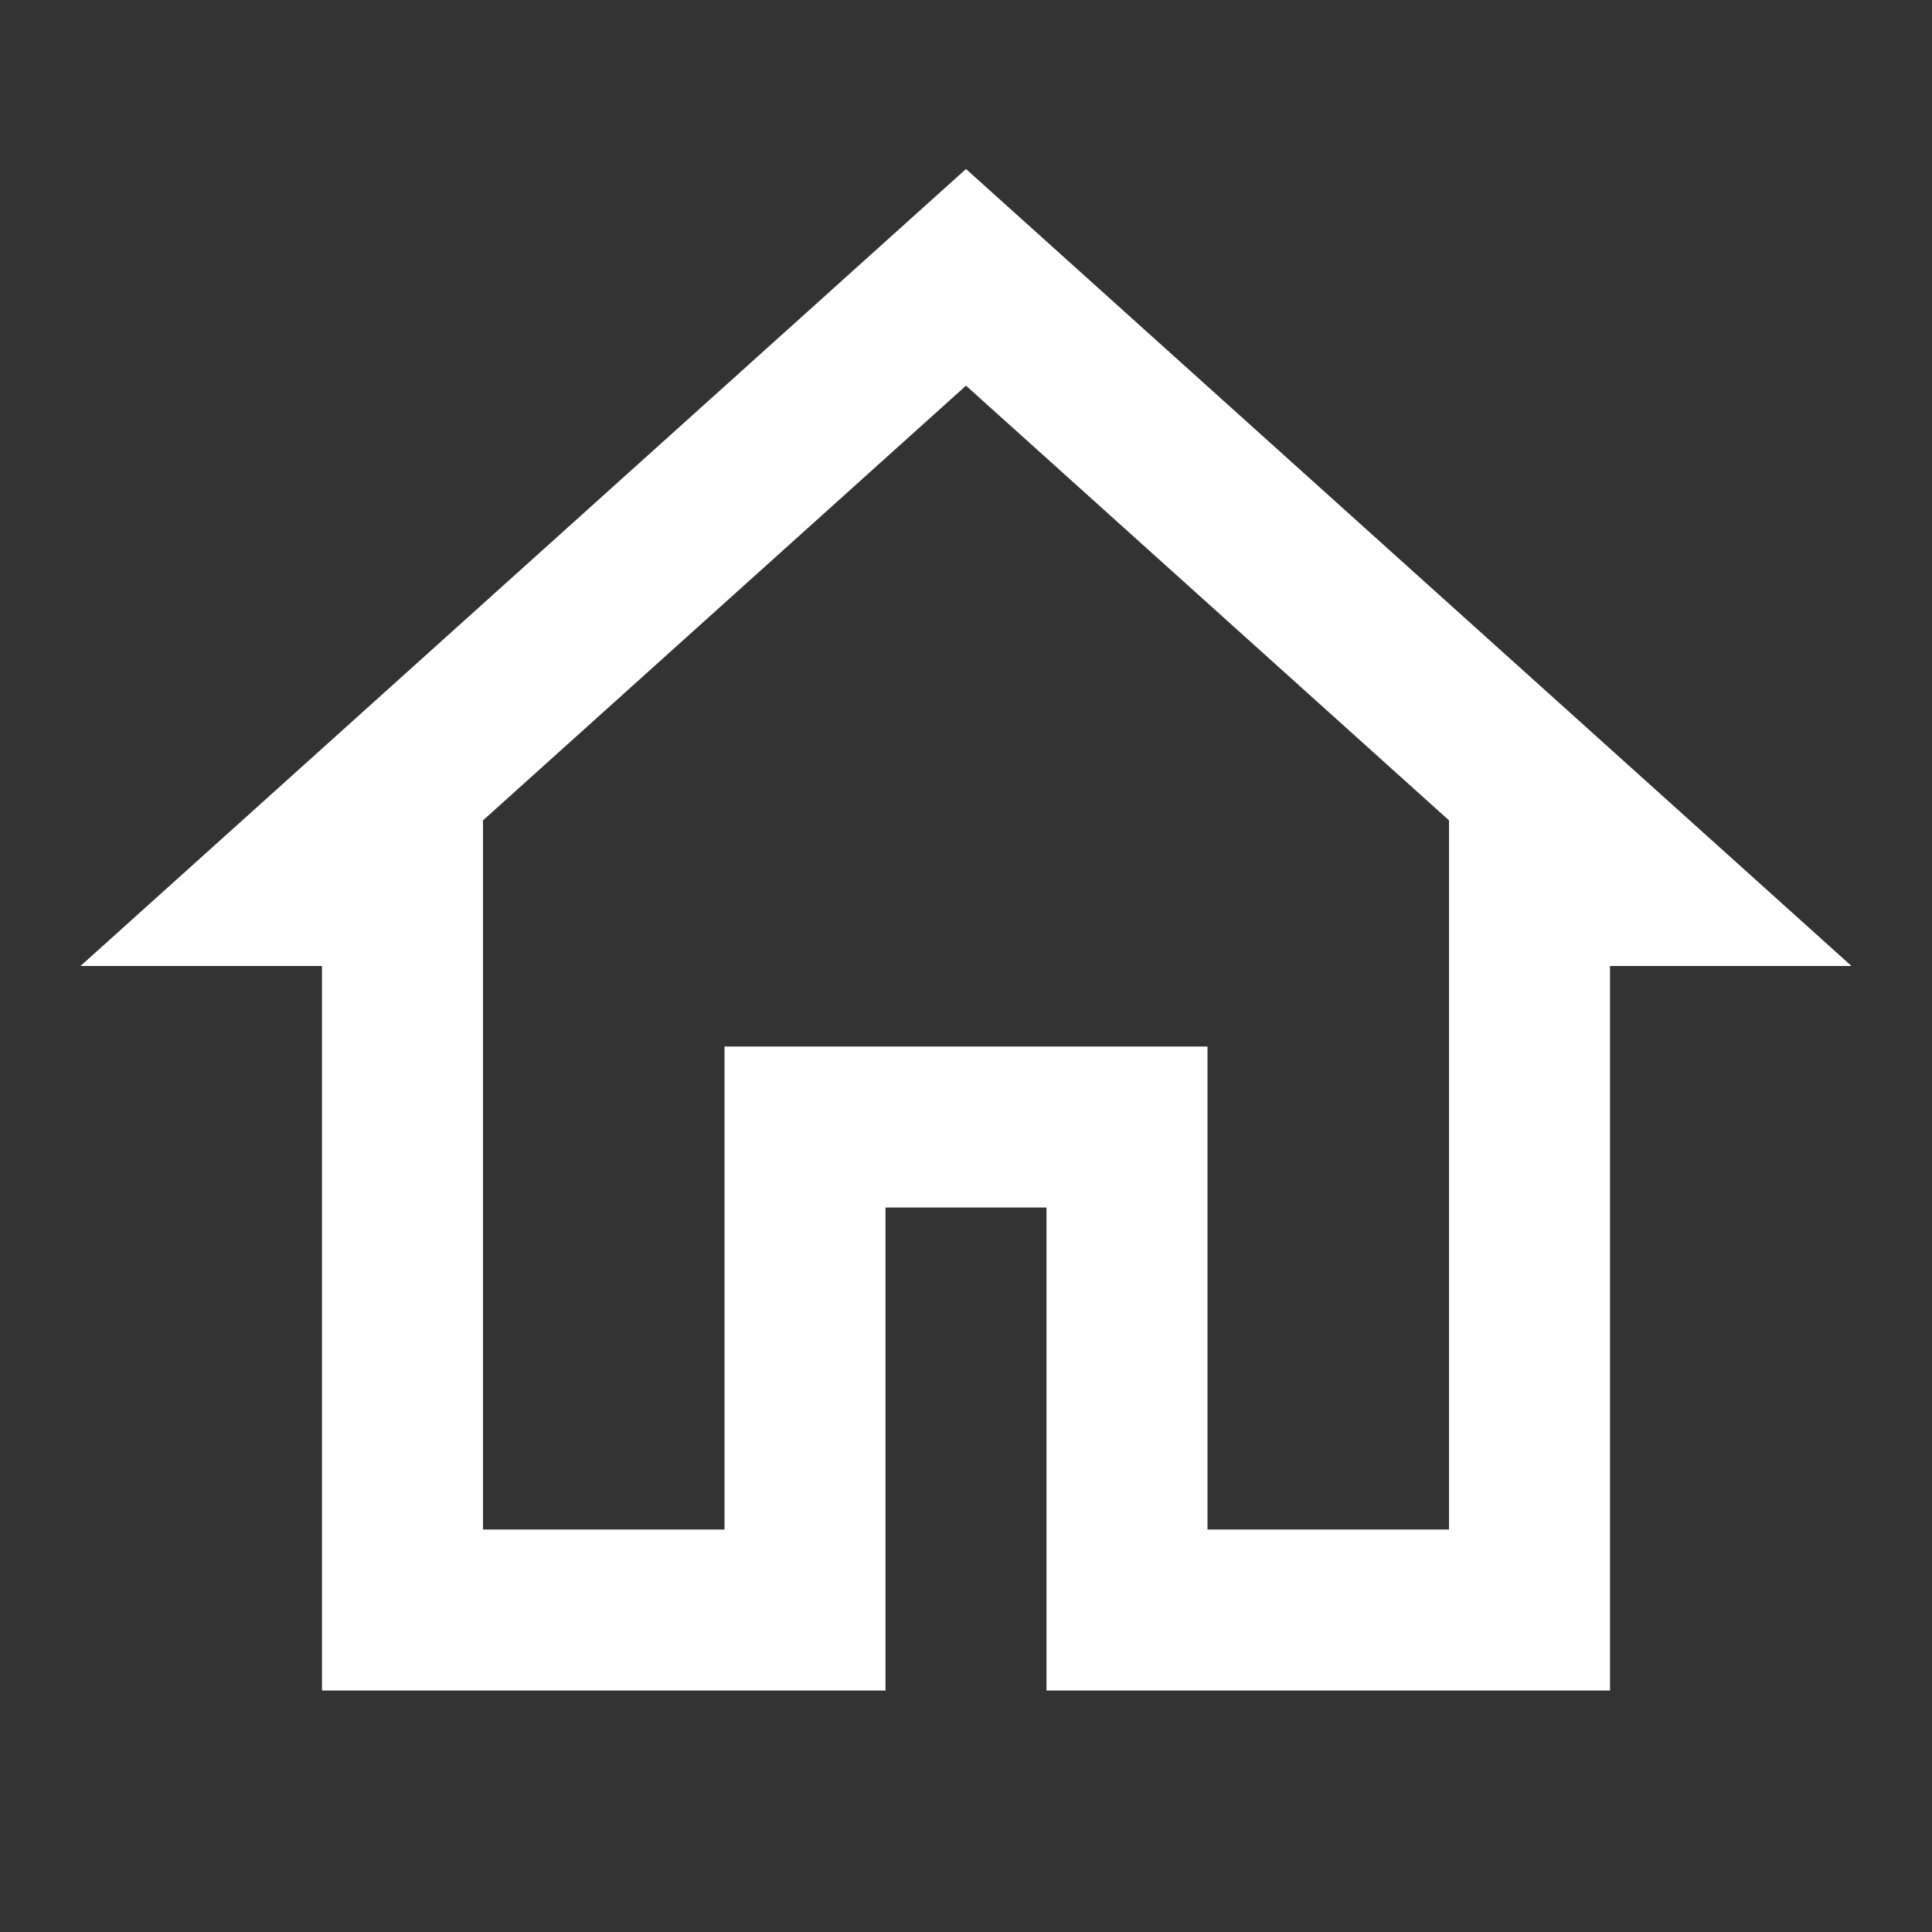 <svg width="21" height="21" viewBox="0 0 21 21" fill="none" xmlns="http://www.w3.org/2000/svg">
<rect x="0" y="0" width="21" height="21" fill="#333333" stroke="none"/>
<path d="M10.5 1.837L0.875 10.5H3.5V18.375H9.625V13.125H11.375V18.375H17.5V10.5H20.125L10.5 1.837ZM10.5 4.192L15.75 8.917V9.625V16.625H13.125V11.375H7.875V16.625H5.25V8.917L10.5 4.192Z" fill="white"/>
</svg>
